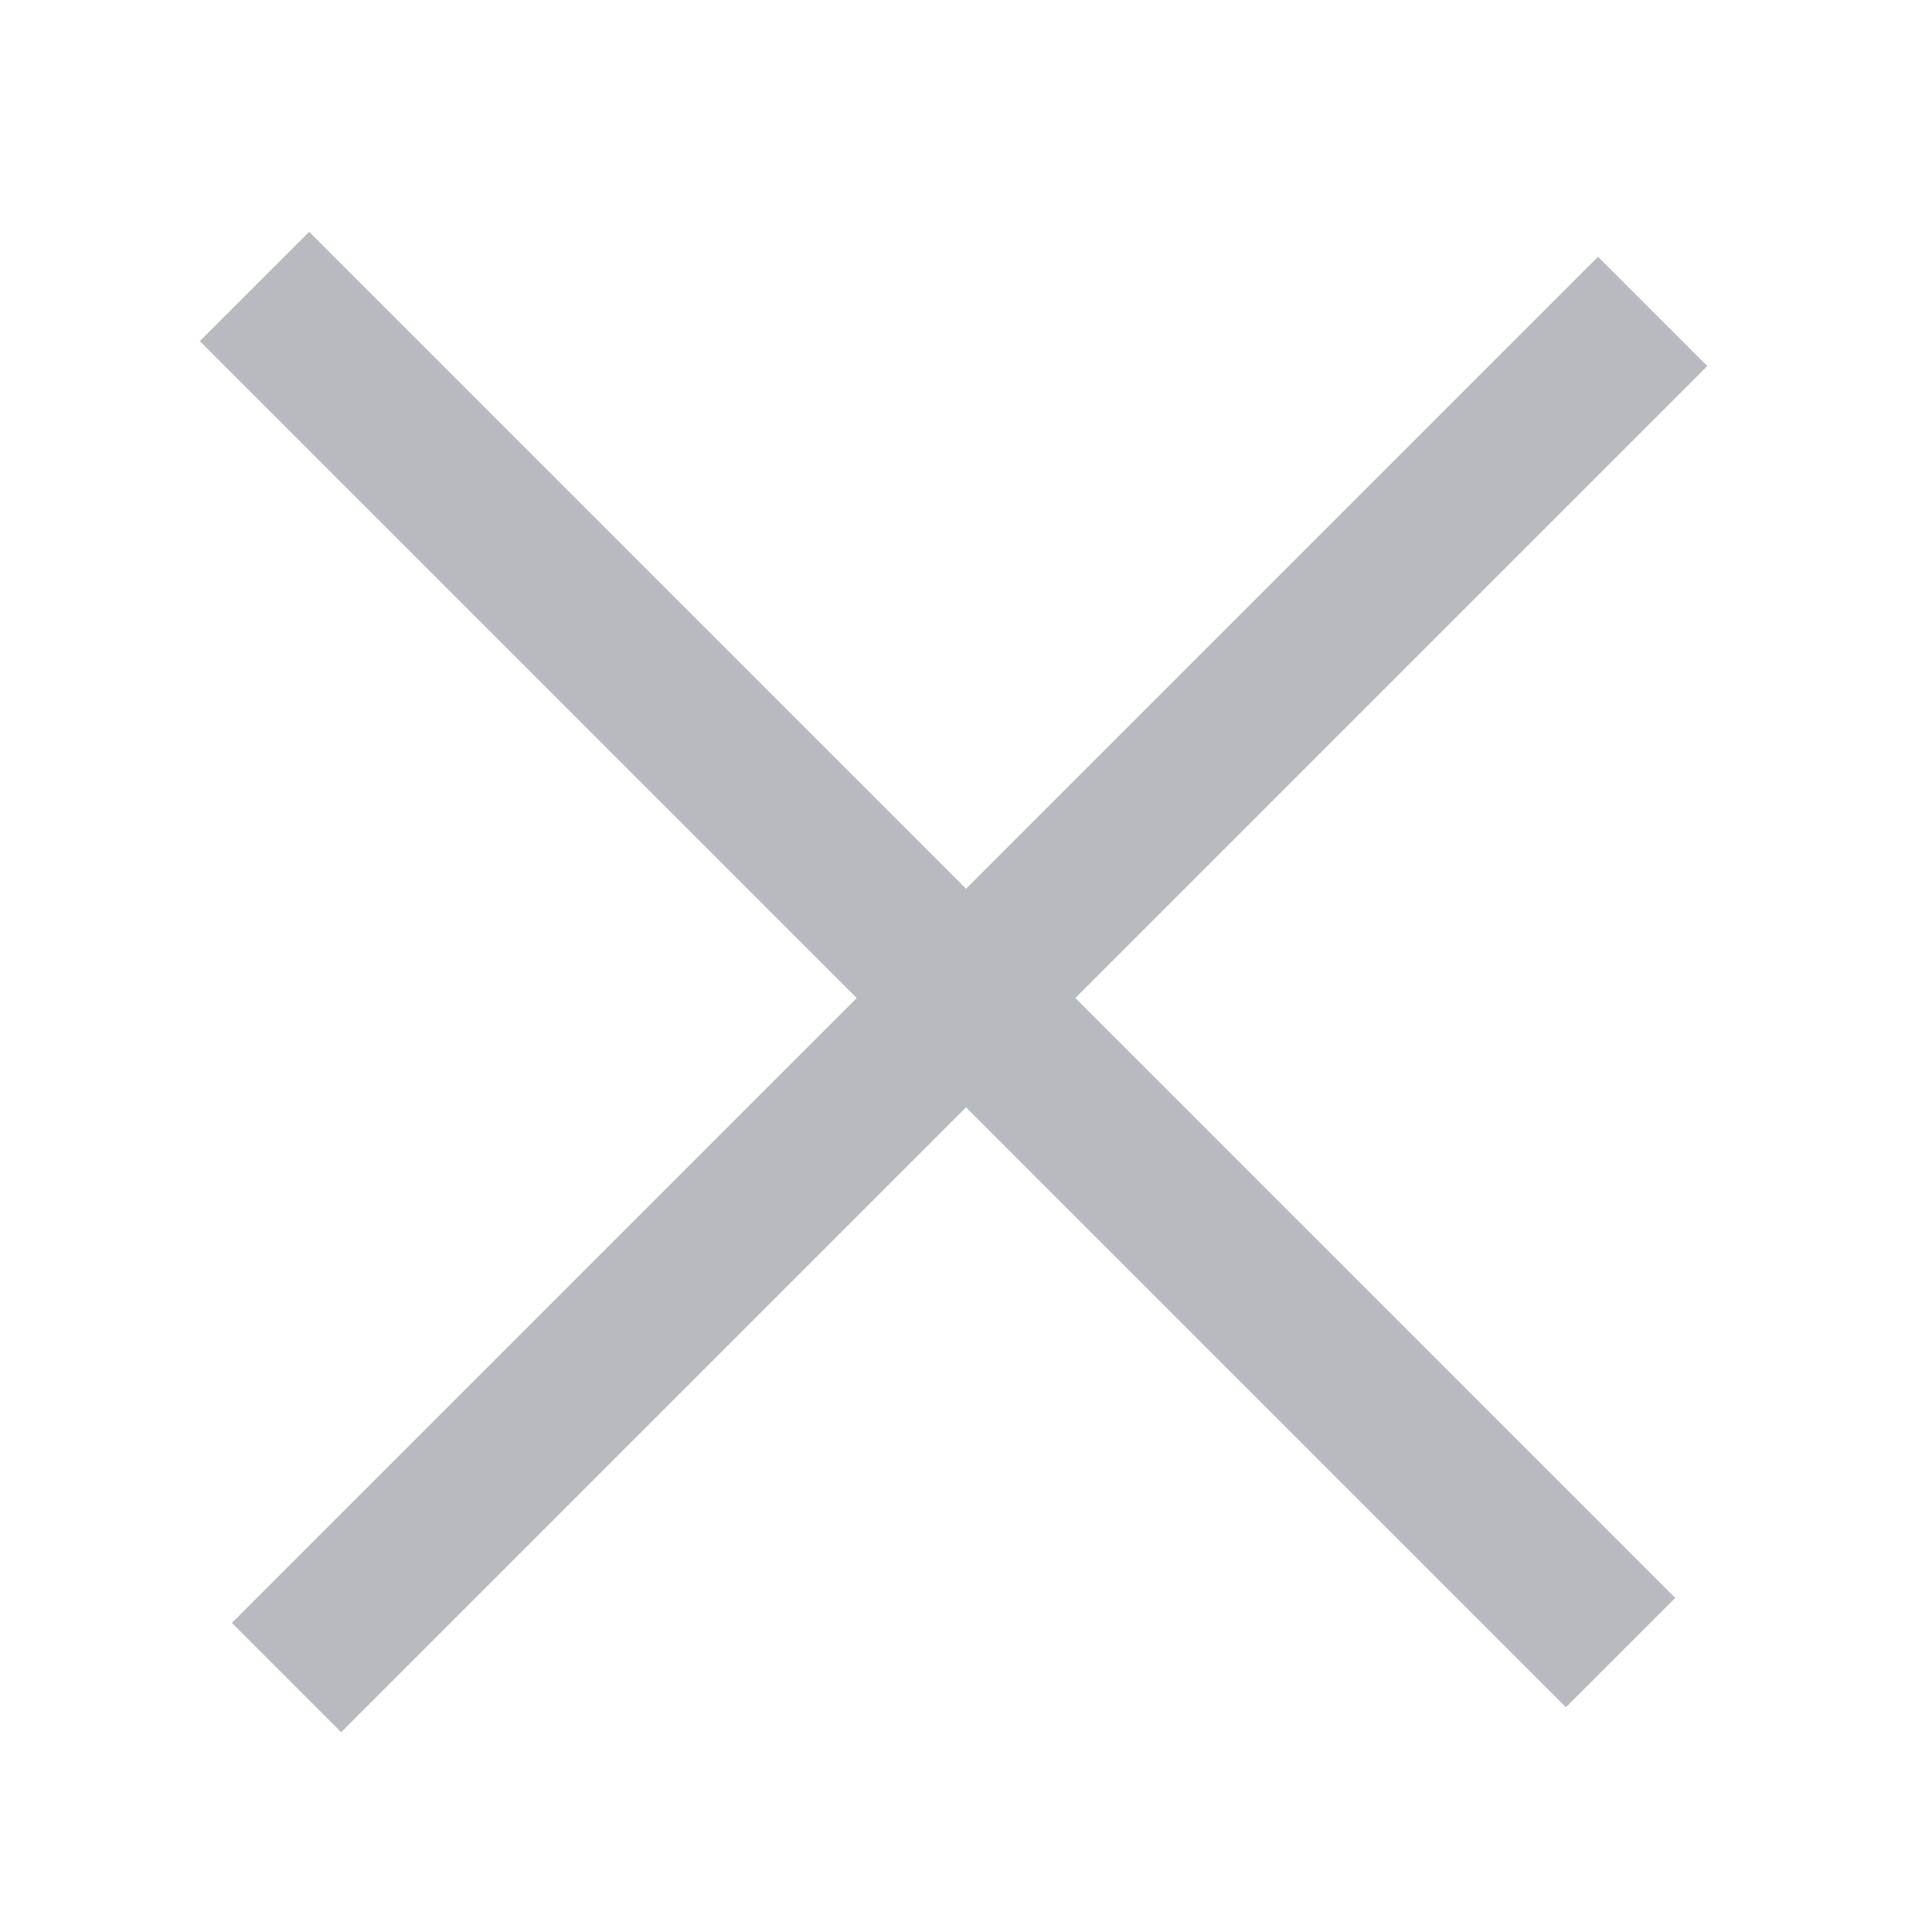 <svg width="40" height="40" viewBox="0 0 40 40" fill="none" xmlns="http://www.w3.org/2000/svg">
<g opacity="0.3">
<rect x="6.4" y="4.8" width="40" height="3.2" transform="rotate(45 6.4 4.8)" fill="#0F1926"/>
<rect x="4.801" y="33.6" width="40" height="3.2" transform="rotate(-45 4.801 33.6)" fill="#0F1926"/>
</g>
</svg>

